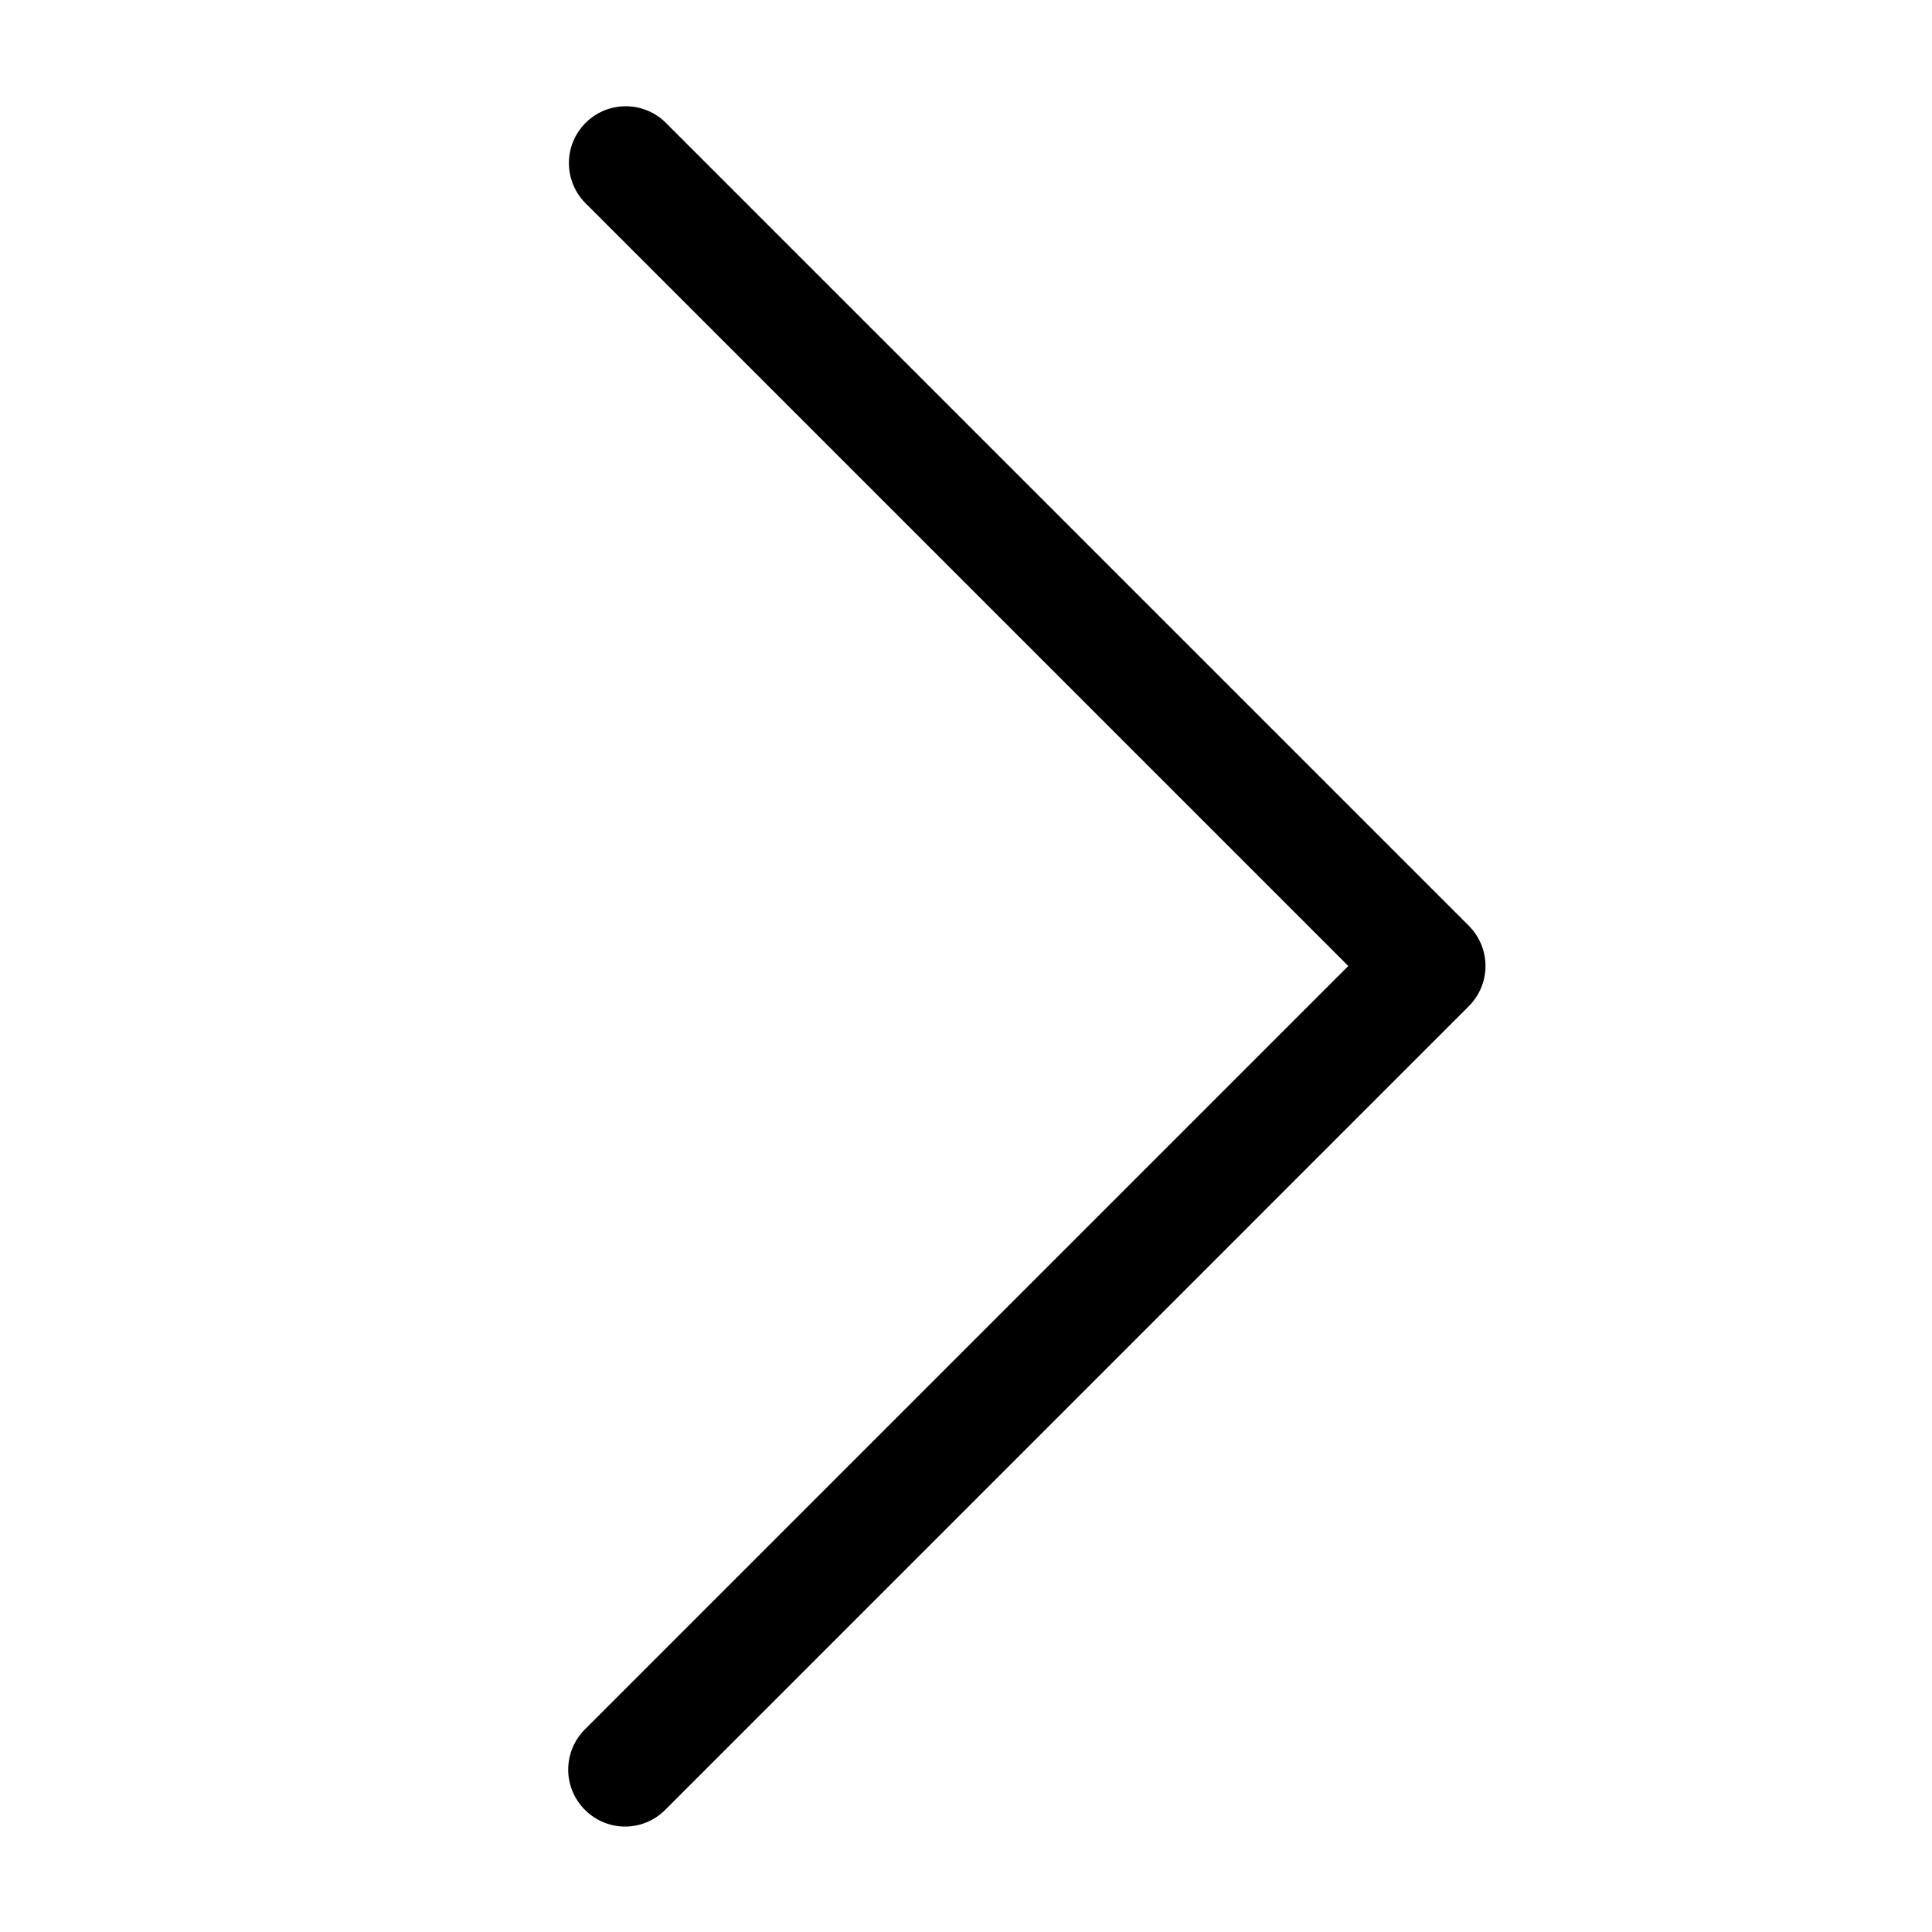 <?xml version="1.0" standalone="no"?><!DOCTYPE svg PUBLIC "-//W3C//DTD SVG 1.1//EN" "http://www.w3.org/Graphics/SVG/1.1/DTD/svg11.dtd"><svg t="1655097590233" class="icon" viewBox="0 0 1024 1024" version="1.1" xmlns="http://www.w3.org/2000/svg" p-id="5526" xmlns:xlink="http://www.w3.org/1999/xlink" width="200" height="200"><defs><style type="text/css">@font-face { font-family: feedback-iconfont; src: url("//at.alicdn.com/t/font_1031158_u69w8yhxdu.woff2?t=1630033759944") format("woff2"), url("//at.alicdn.com/t/font_1031158_u69w8yhxdu.woff?t=1630033759944") format("woff"), url("//at.alicdn.com/t/font_1031158_u69w8yhxdu.ttf?t=1630033759944") format("truetype"); }
</style></defs><path d="M778.541 490.707L352.557 64.753a30.118 30.118 0 0 0-42.586 42.586L714.632 512 310.061 916.57a30.088 30.088 0 0 0-0.06 42.647 29.967 29.967 0 0 0 42.647-0.03l425.833-425.864a30.088 30.088 0 0 0 0.03-42.616z" p-id="5527"></path></svg>